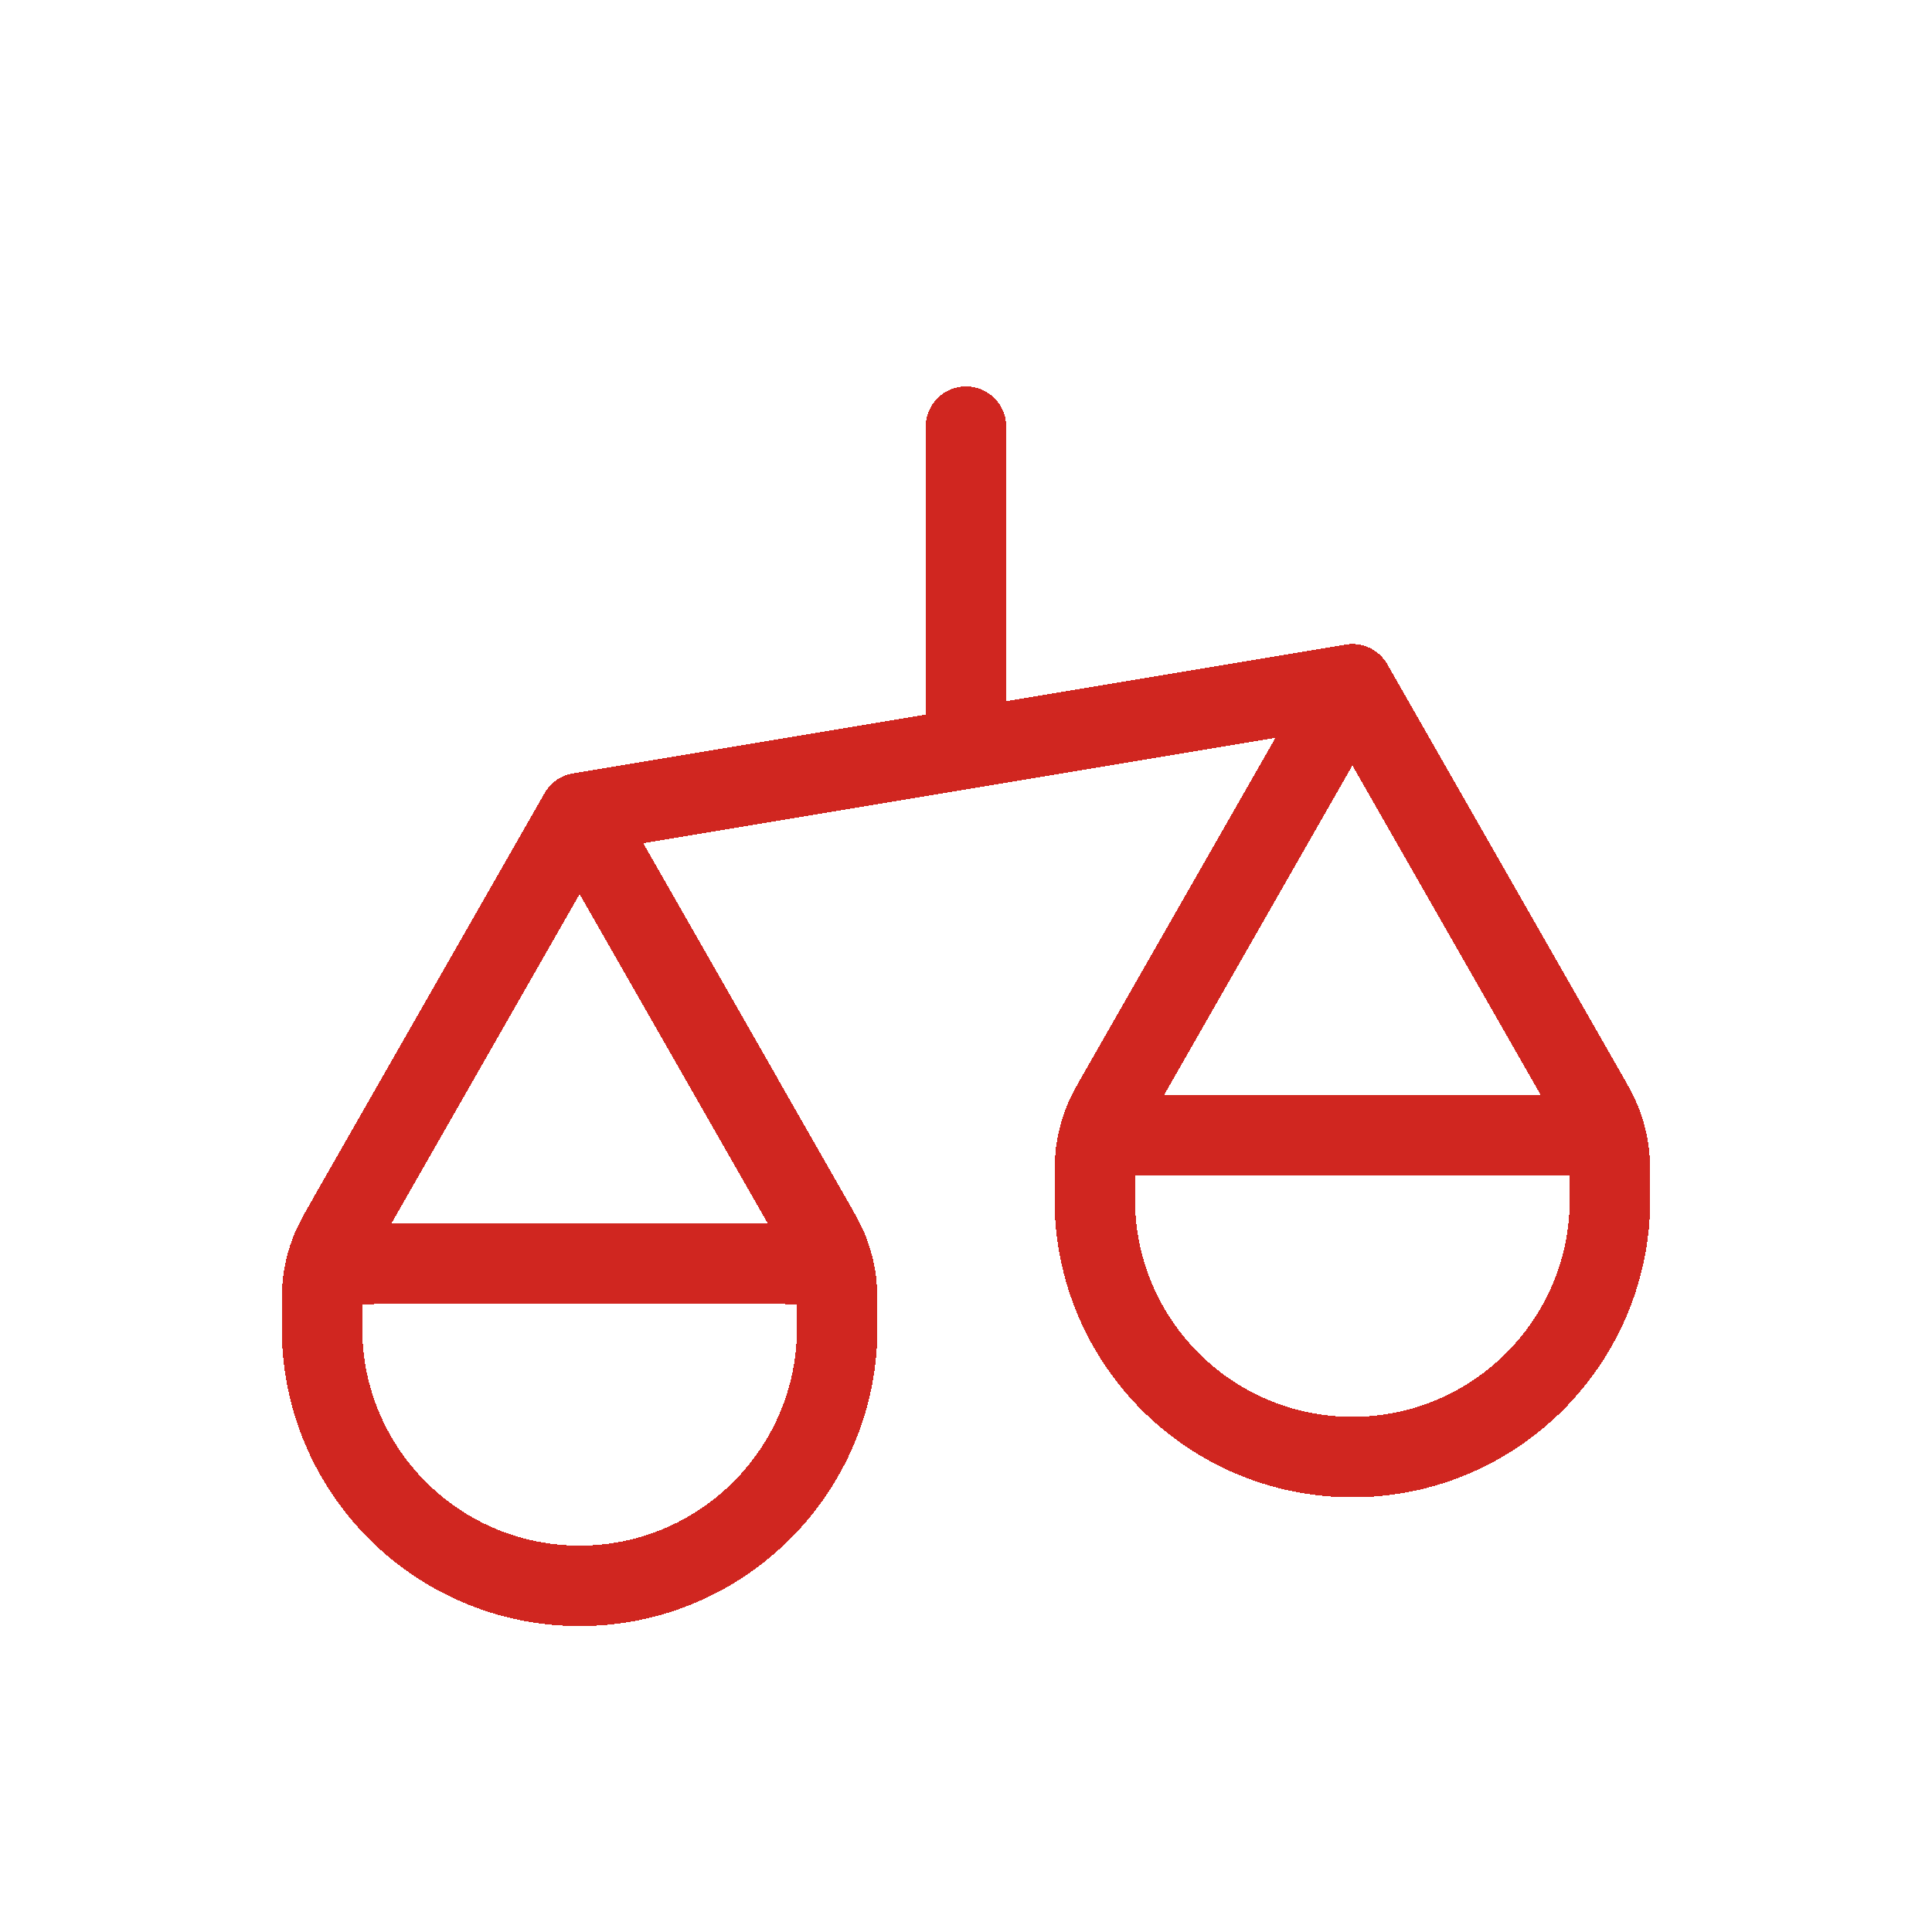 <svg width="48" height="48" viewBox="0 0 48 48" fill="none" xmlns="http://www.w3.org/2000/svg">
<rect width="48" height="48" rx="24" fill="white" fill-opacity="0.6"/>
<g filter="url(#filter0_d_5385_28519)">
<path d="M8 32V31.76C8 31.253 8 31 8.039 30.753C8.073 30.534 8.13 30.32 8.209 30.112C8.298 29.879 8.423 29.659 8.675 29.219L14.4 19.2M8 32C8 35.535 10.865 38.4 14.4 38.4C17.935 38.4 20.8 35.535 20.8 32M8 32V31.68C8 31.232 8 31.008 8.087 30.837C8.164 30.686 8.286 30.564 8.437 30.487C8.608 30.4 8.832 30.4 9.28 30.4H19.52C19.968 30.4 20.192 30.4 20.363 30.487C20.514 30.564 20.636 30.686 20.713 30.837C20.8 31.008 20.8 31.232 20.8 31.68V32M14.4 19.2L20.125 29.219C20.377 29.659 20.502 29.879 20.591 30.112C20.67 30.32 20.727 30.534 20.761 30.753C20.8 31 20.8 31.253 20.8 31.76V32M14.4 19.2L33.6 16M27.2 28.8V28.56C27.2 28.053 27.2 27.8 27.239 27.553C27.273 27.334 27.33 27.119 27.409 26.912C27.498 26.679 27.623 26.459 27.875 26.019L33.6 16M27.2 28.8C27.2 32.335 30.065 35.2 33.6 35.2C37.135 35.2 40 32.335 40 28.8M27.2 28.8V28.48C27.2 28.032 27.2 27.808 27.287 27.637C27.364 27.486 27.486 27.364 27.637 27.287C27.808 27.2 28.032 27.2 28.48 27.2H38.72C39.168 27.2 39.392 27.2 39.563 27.287C39.714 27.364 39.836 27.486 39.913 27.637C40 27.808 40 28.032 40 28.48V28.8M33.6 16L39.325 26.019C39.577 26.459 39.702 26.679 39.791 26.912C39.87 27.119 39.927 27.334 39.961 27.553C40 27.8 40 28.053 40 28.56V28.8M24 9.6V17.6" stroke="#D02620" stroke-width="2" stroke-linecap="round" stroke-linejoin="round" shape-rendering="crispEdges"/>
</g>
<defs>
<filter id="filter0_d_5385_28519" x="7" y="8.6" width="34" height="31.8" filterUnits="userSpaceOnUse" color-interpolation-filters="sRGB">
<feFlood flood-opacity="0" result="BackgroundImageFix"/>
<feColorMatrix in="SourceAlpha" type="matrix" values="0 0 0 0 0 0 0 0 0 0 0 0 0 0 0 0 0 0 127 0" result="hardAlpha"/>
<feOffset dy="1"/>
<feComposite in2="hardAlpha" operator="out"/>
<feColorMatrix type="matrix" values="0 0 0 0 0.68 0 0 0 0 0.84 0 0 0 0 0.818 0 0 0 1 0"/>
<feBlend mode="normal" in2="BackgroundImageFix" result="effect1_dropShadow_5385_28519"/>
<feBlend mode="normal" in="SourceGraphic" in2="effect1_dropShadow_5385_28519" result="shape"/>
</filter>
</defs>
</svg>
